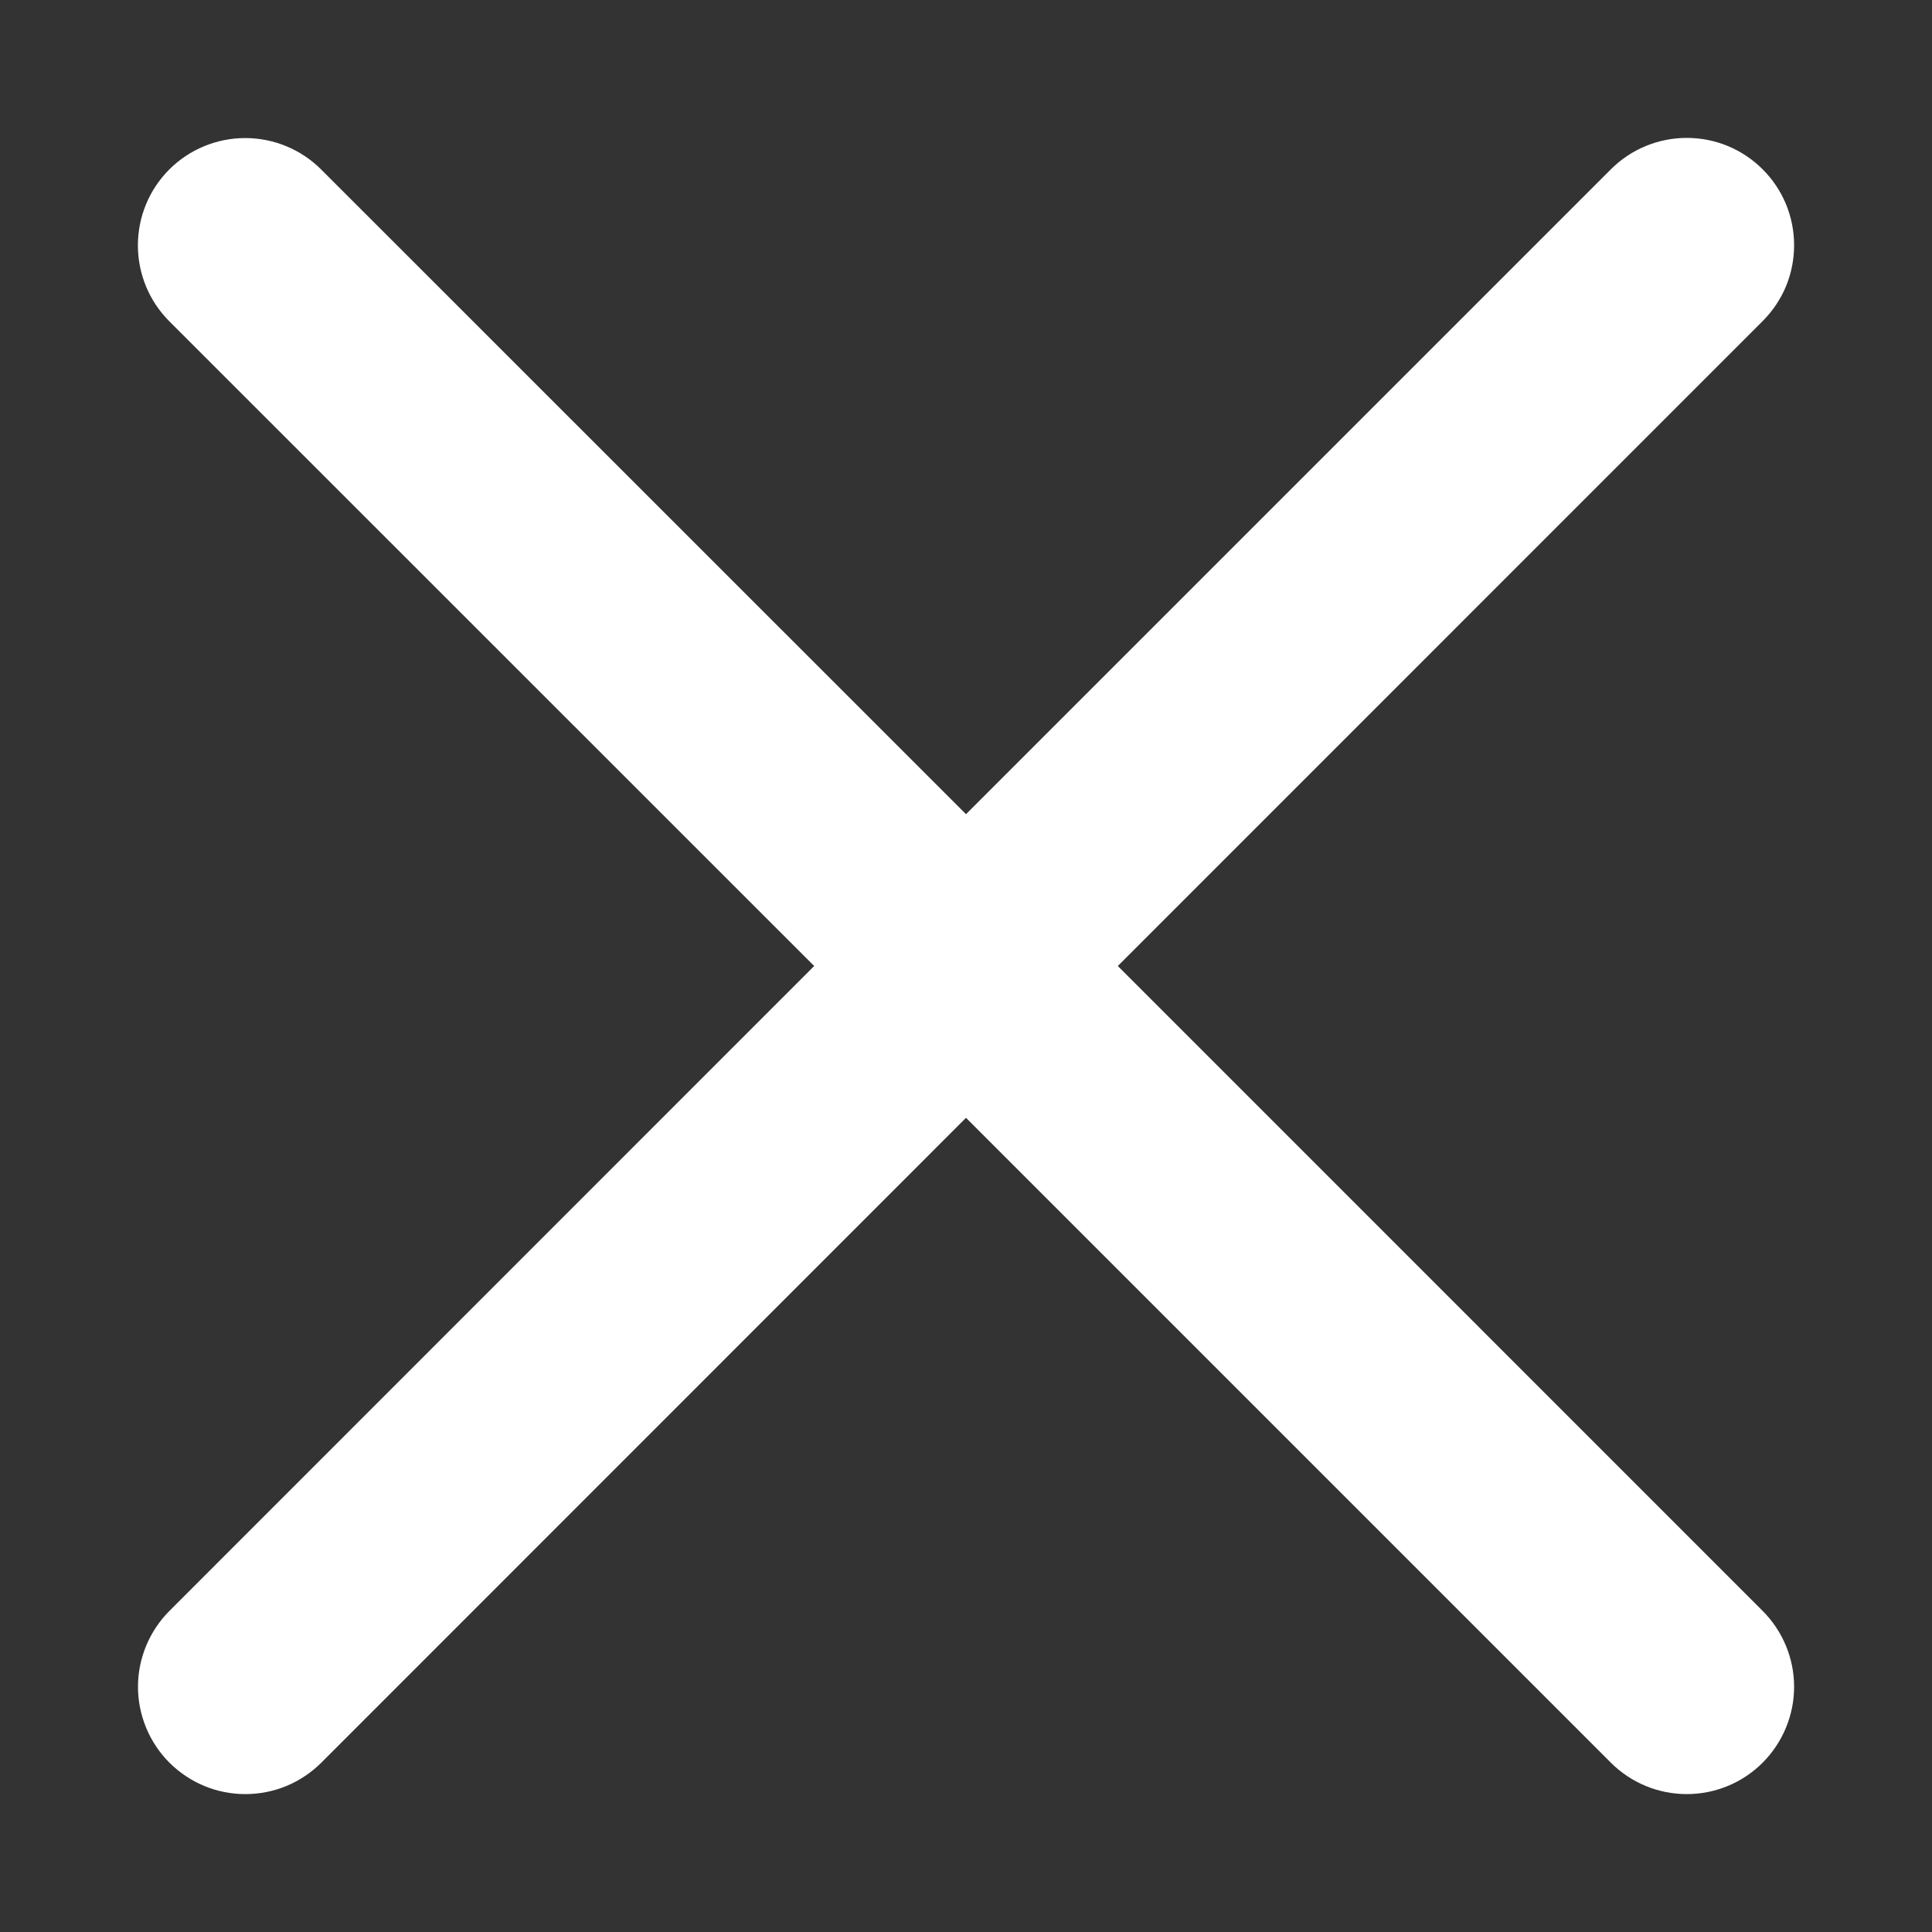 <svg width="24" height="24" viewBox="0 0 24 24" fill="none" xmlns="http://www.w3.org/2000/svg">
<rect x="0" y="0" width="24" height="24" fill="#333333" stroke="none"/>
<g clip-path="url(#clip0_4594_57105)">
<path d="M13.886 12L21.896 3.989C22.02 3.865 22.119 3.718 22.186 3.557C22.253 3.395 22.287 3.221 22.287 3.046C22.287 2.871 22.253 2.698 22.186 2.536C22.119 2.374 22.02 2.227 21.896 2.103C21.773 1.98 21.626 1.881 21.464 1.814C21.302 1.747 21.129 1.713 20.954 1.713C20.6 1.713 20.261 1.853 20.011 2.103L12 10.114L3.989 2.105C3.739 1.855 3.4 1.715 3.046 1.715C2.693 1.715 2.353 1.855 2.103 2.105C1.853 2.355 1.713 2.694 1.713 3.048C1.713 3.402 1.853 3.741 2.103 3.991L10.114 12L2.105 20.011C1.981 20.135 1.883 20.282 1.816 20.444C1.749 20.605 1.714 20.779 1.714 20.954C1.714 21.129 1.749 21.302 1.816 21.464C1.883 21.626 1.981 21.773 2.105 21.897C2.229 22.02 2.376 22.119 2.538 22.186C2.699 22.253 2.873 22.287 3.048 22.287C3.223 22.287 3.396 22.253 3.558 22.186C3.72 22.119 3.867 22.02 3.991 21.897L12 13.886L20.011 21.897C20.261 22.147 20.6 22.287 20.954 22.287C21.307 22.287 21.646 22.147 21.896 21.897C22.146 21.646 22.287 21.307 22.287 20.954C22.287 20.6 22.146 20.261 21.896 20.011L13.886 12Z" fill="white"/>
</g>
<defs>
<clipPath id="clip0_4594_57105">
<rect width="24" height="24" fill="white"/>
</clipPath>
</defs>
</svg>
